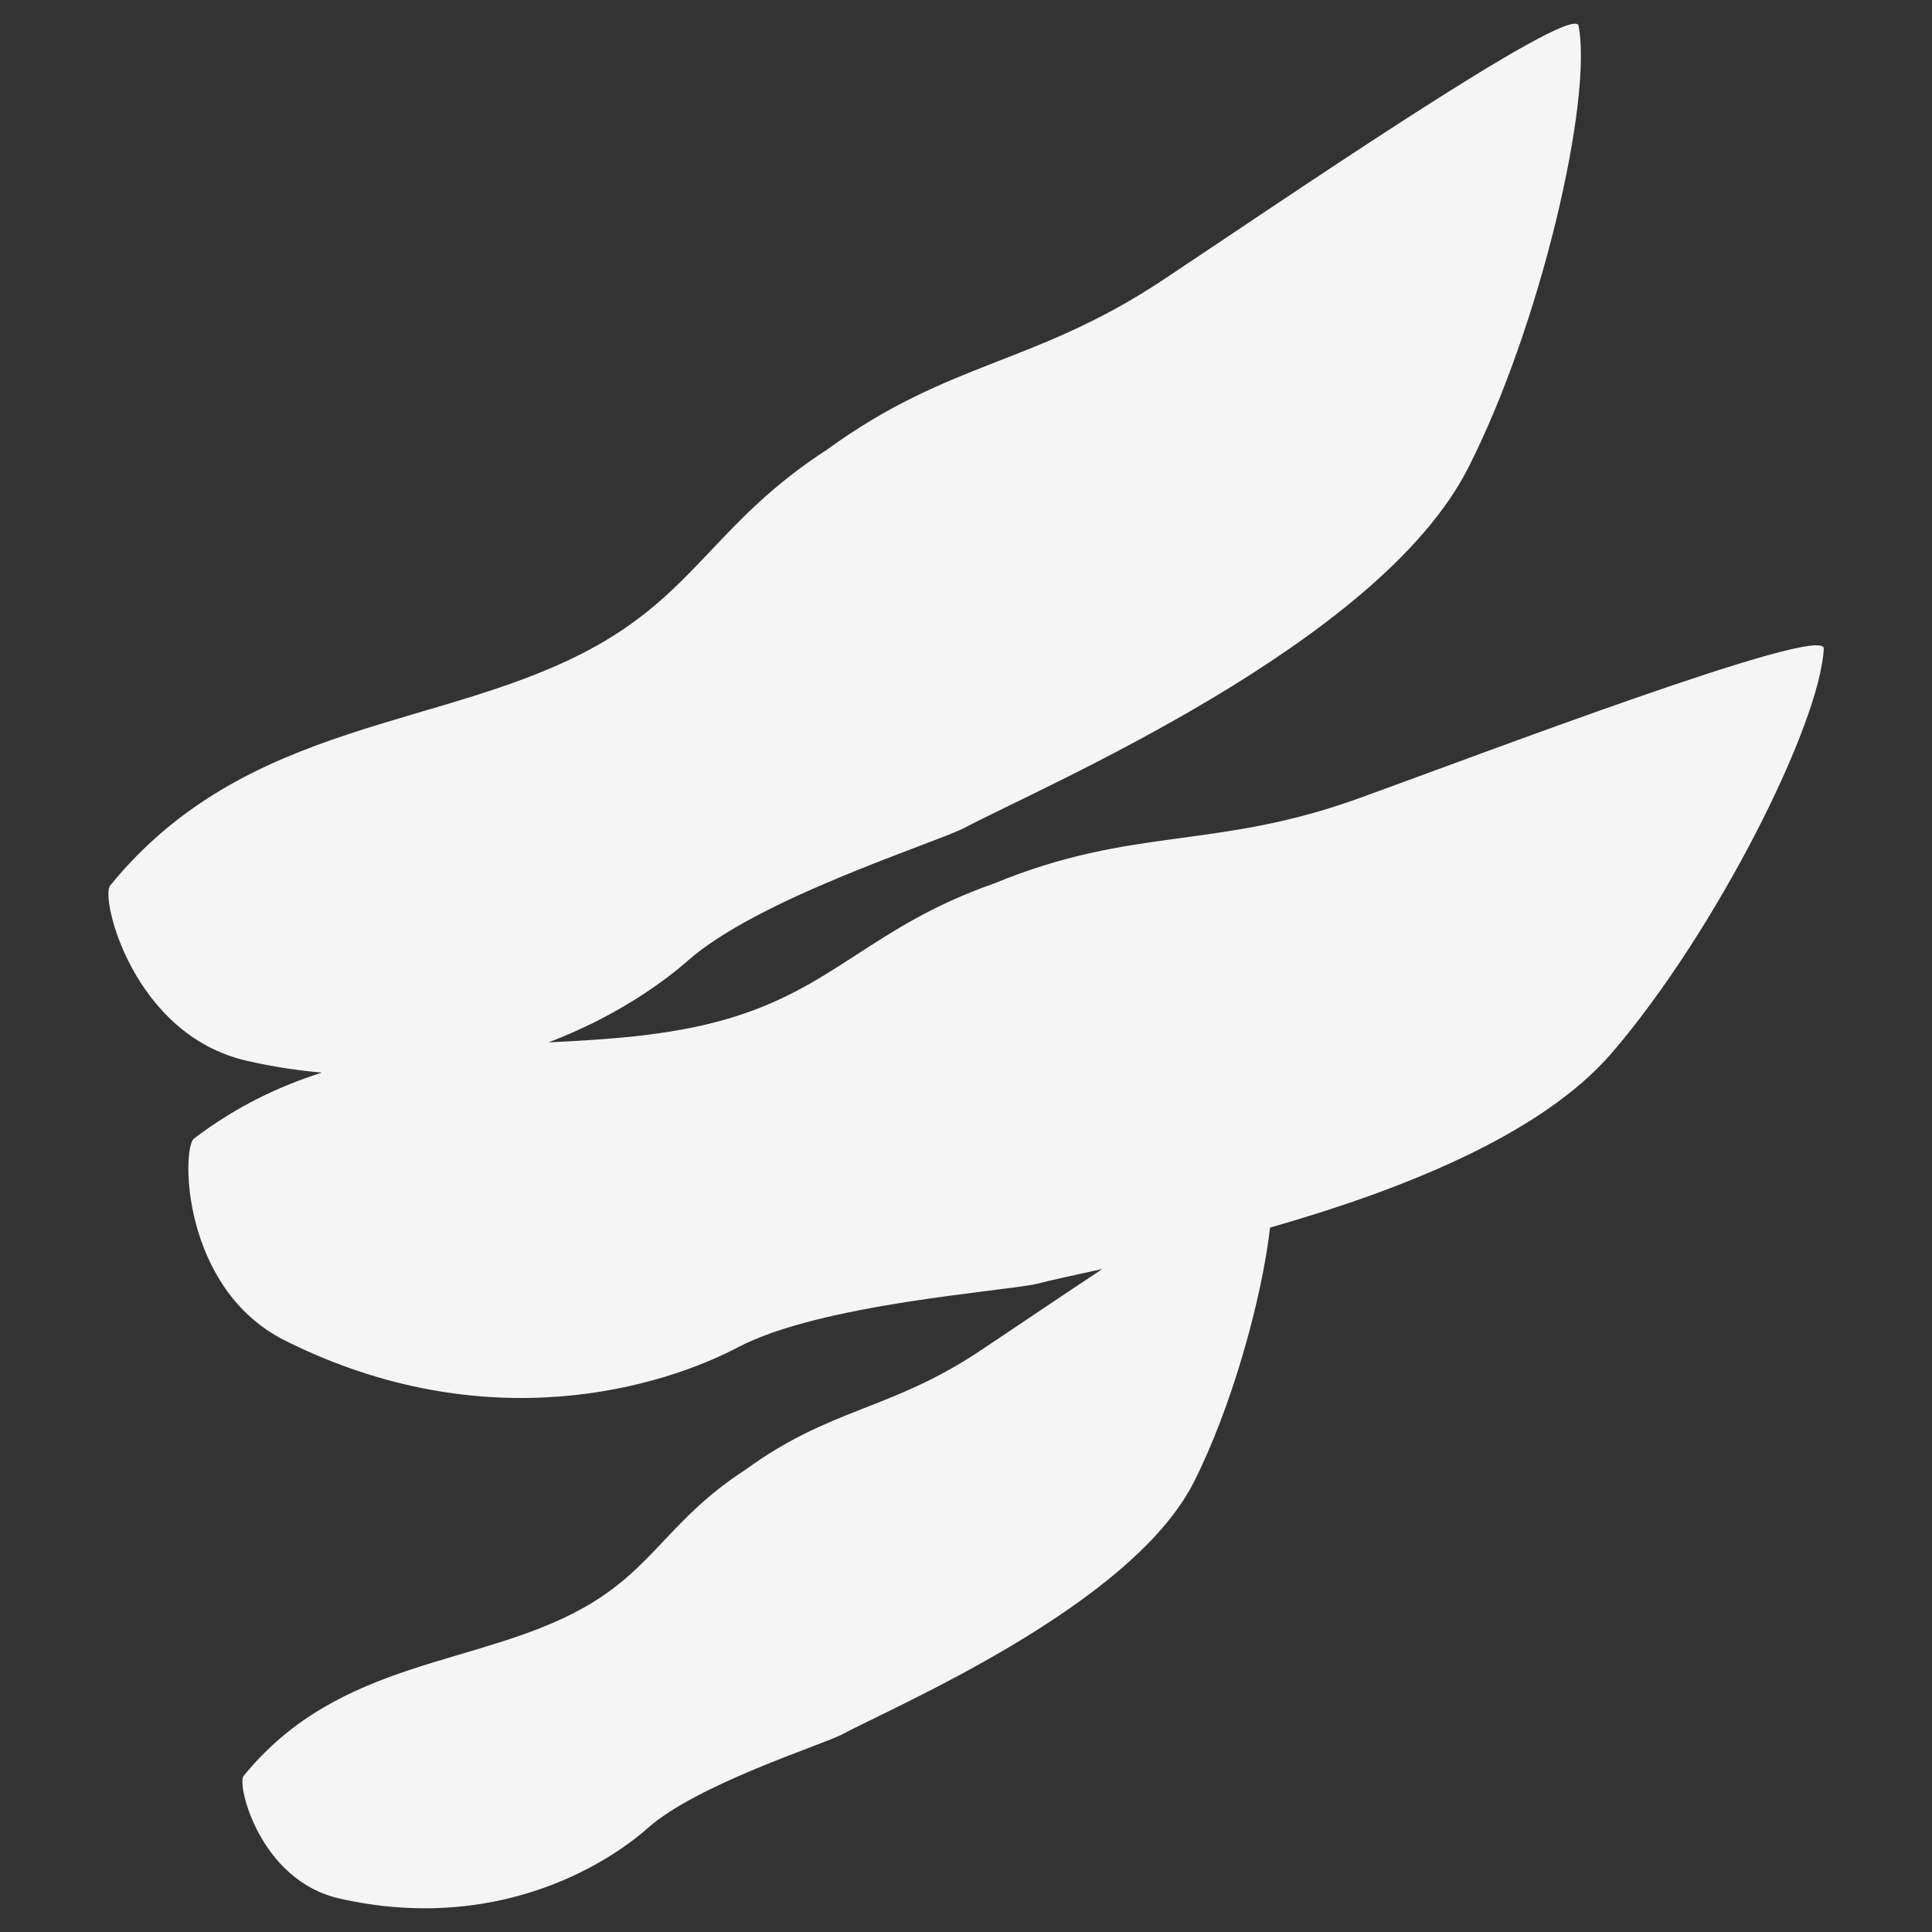 <?xml version="1.0" encoding="utf-8"?>
<!-- Generator: Adobe Illustrator 17.1.0, SVG Export Plug-In . SVG Version: 6.00 Build 0)  -->
<!DOCTYPE svg PUBLIC "-//W3C//DTD SVG 1.1//EN" "http://www.w3.org/Graphics/SVG/1.1/DTD/svg11.dtd">
<svg version="1.1" id="Layer_1" xmlns="http://www.w3.org/2000/svg" xmlns:xlink="http://www.w3.org/1999/xlink" x="0px" y="0px"
	 viewBox="0 0 144 144" enable-background="new 0 0 144 144" xml:space="preserve">
<rect x="0" y="0" width="144" height="144" fill="#333333" stroke="none"/>
<path fill="#F5F5F5" d="M101.274,59.504c-10.729,3.874-16.768,2.055-27.177,6.344c-9.194,3.215-11.908,7.866-20.192,10.183
	c-4.173,1.167-8.558,1.441-13.03,1.663c4.739-1.799,8.289-4.241,10.402-6.1c5.227-4.606,18.174-8.686,20.526-9.848
	C77.787,58.57,102.746,48,109.417,34.9c5.413-10.625,9.297-27.442,8.243-32.976c-0.365-1.904-23.276,13.85-31.064,18.997
	c-9.519,6.294-15.812,5.944-24.919,12.567c-8.175,5.29-9.722,10.447-17.226,14.65c-11.214,6.284-26.025,5.318-36.246,17.87
	c-0.745,0.913,1.706,11.103,10.153,13.048c1.944,0.448,3.824,0.735,5.64,0.89c-3.225,1.019-6.417,2.543-9.536,4.913
	c-0.936,0.709-0.956,11.196,6.799,15.068c15.05,7.516,28.186,3.419,33.74,0.493c6.165-3.242,19.711-4.156,22.27-4.729
	c1.109-0.287,2.807-0.652,4.895-1.109c-3.625,2.397-7.149,4.795-9.187,6.145c-6.656,4.417-11.061,4.178-17.43,8.827
	c-5.718,3.71-6.794,7.323-12.044,10.273c-7.838,4.41-18.215,3.748-25.351,12.545c-0.521,0.631,1.207,7.775,7.119,9.126
	c11.481,2.614,19.744-2.352,23.029-5.262c3.66-3.232,12.713-6.1,14.363-6.915c4.183-2.226,21.643-9.654,26.305-18.831
	c2.85-5.62,5.084-13.697,5.693-18.992c9.524-2.719,20.167-6.832,25.495-13.045c7.765-9.051,15.5-24.478,15.775-30.111
	C136.036,46.418,110.056,56.337,101.274,59.504z"/>
</svg>
